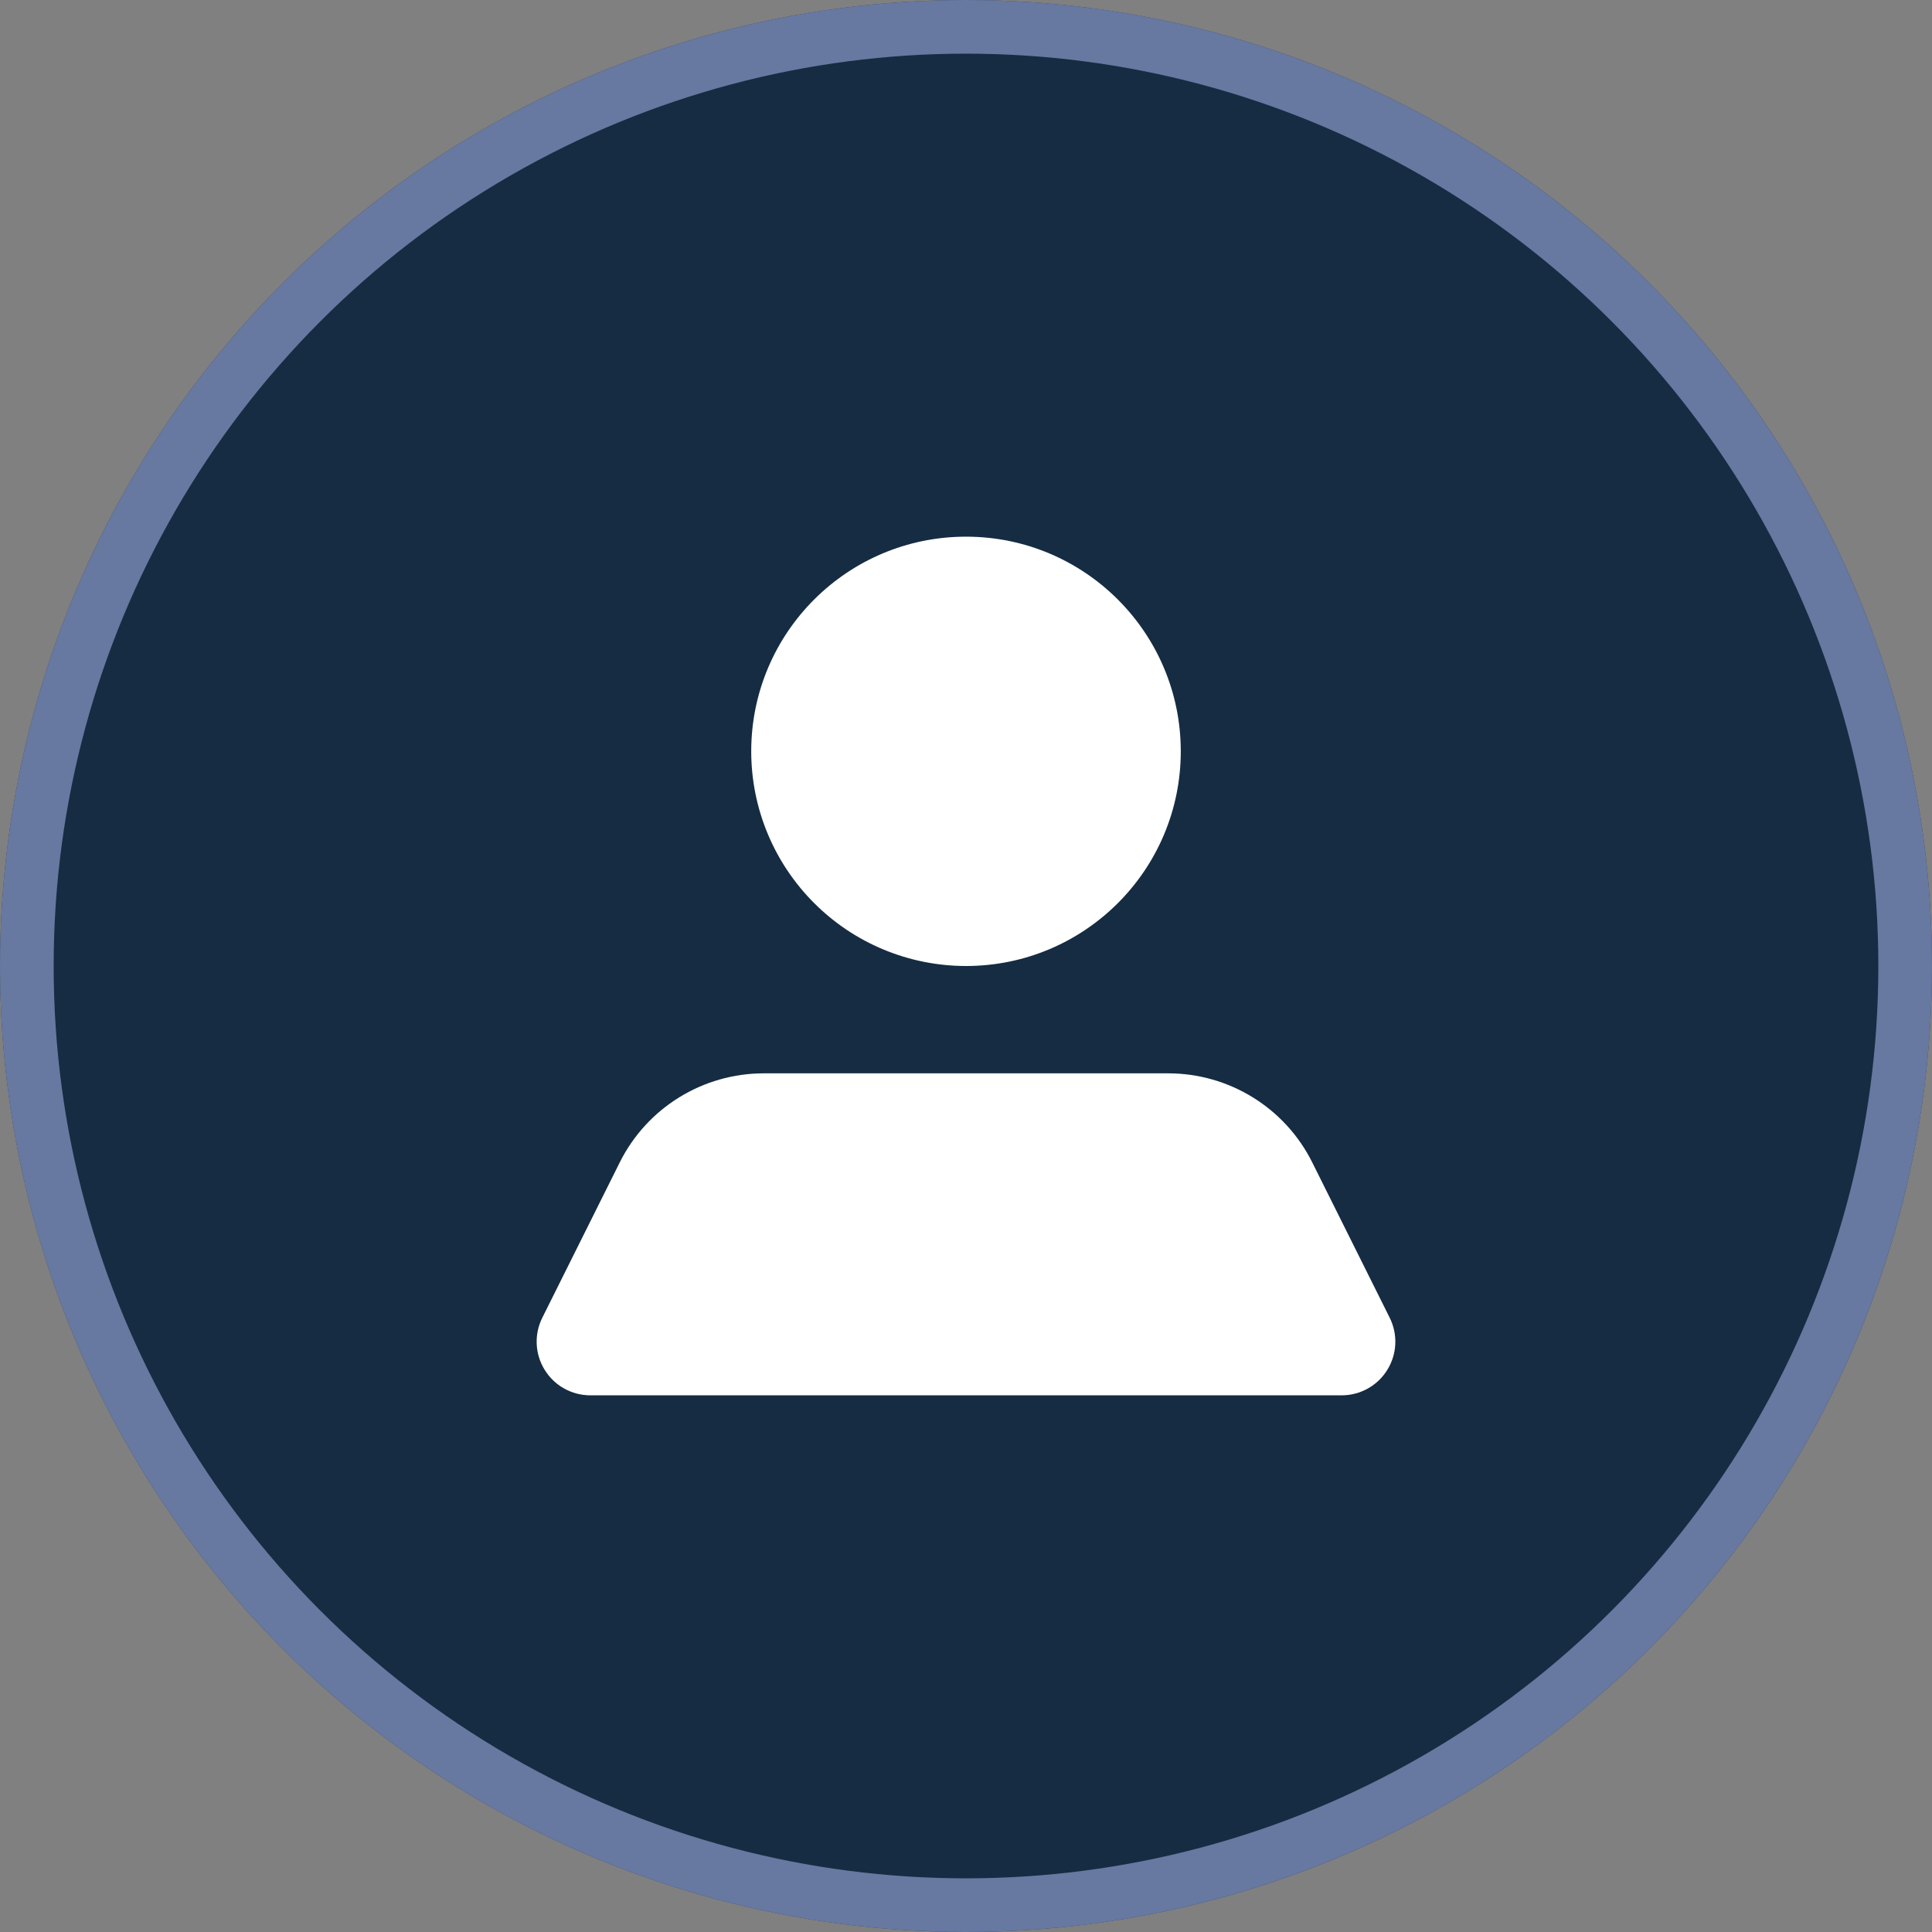 <svg width="36" height="36" viewBox="0 0 36 36" fill="none" xmlns="http://www.w3.org/2000/svg">
<rect x="0" y="0" width="36" height="36" fill="#808080" stroke="none"/>
<circle cx="18" cy="18" r="18" fill="#152C42"/>
<circle cx="18" cy="18" r="17.5" stroke="#8090BE" stroke-opacity="0.765"/>
<path d="M13.998 14C13.998 11.791 15.79 10 18 10C20.21 10 22.002 11.791 22.002 14C22.002 16.209 20.21 18 18 18C16.939 18 15.921 17.579 15.171 16.828C14.42 16.078 13.998 15.061 13.998 14ZM25.893 24.55L24.452 21.66C23.944 20.641 22.901 19.998 21.761 20H14.239C13.099 19.998 12.056 20.641 11.548 21.66L10.107 24.55C9.951 24.86 9.966 25.228 10.148 25.523C10.329 25.819 10.651 25.999 10.997 26H25.003C25.349 25.999 25.671 25.819 25.852 25.523C26.034 25.228 26.049 24.86 25.893 24.55Z" fill="white"/>
</svg>
